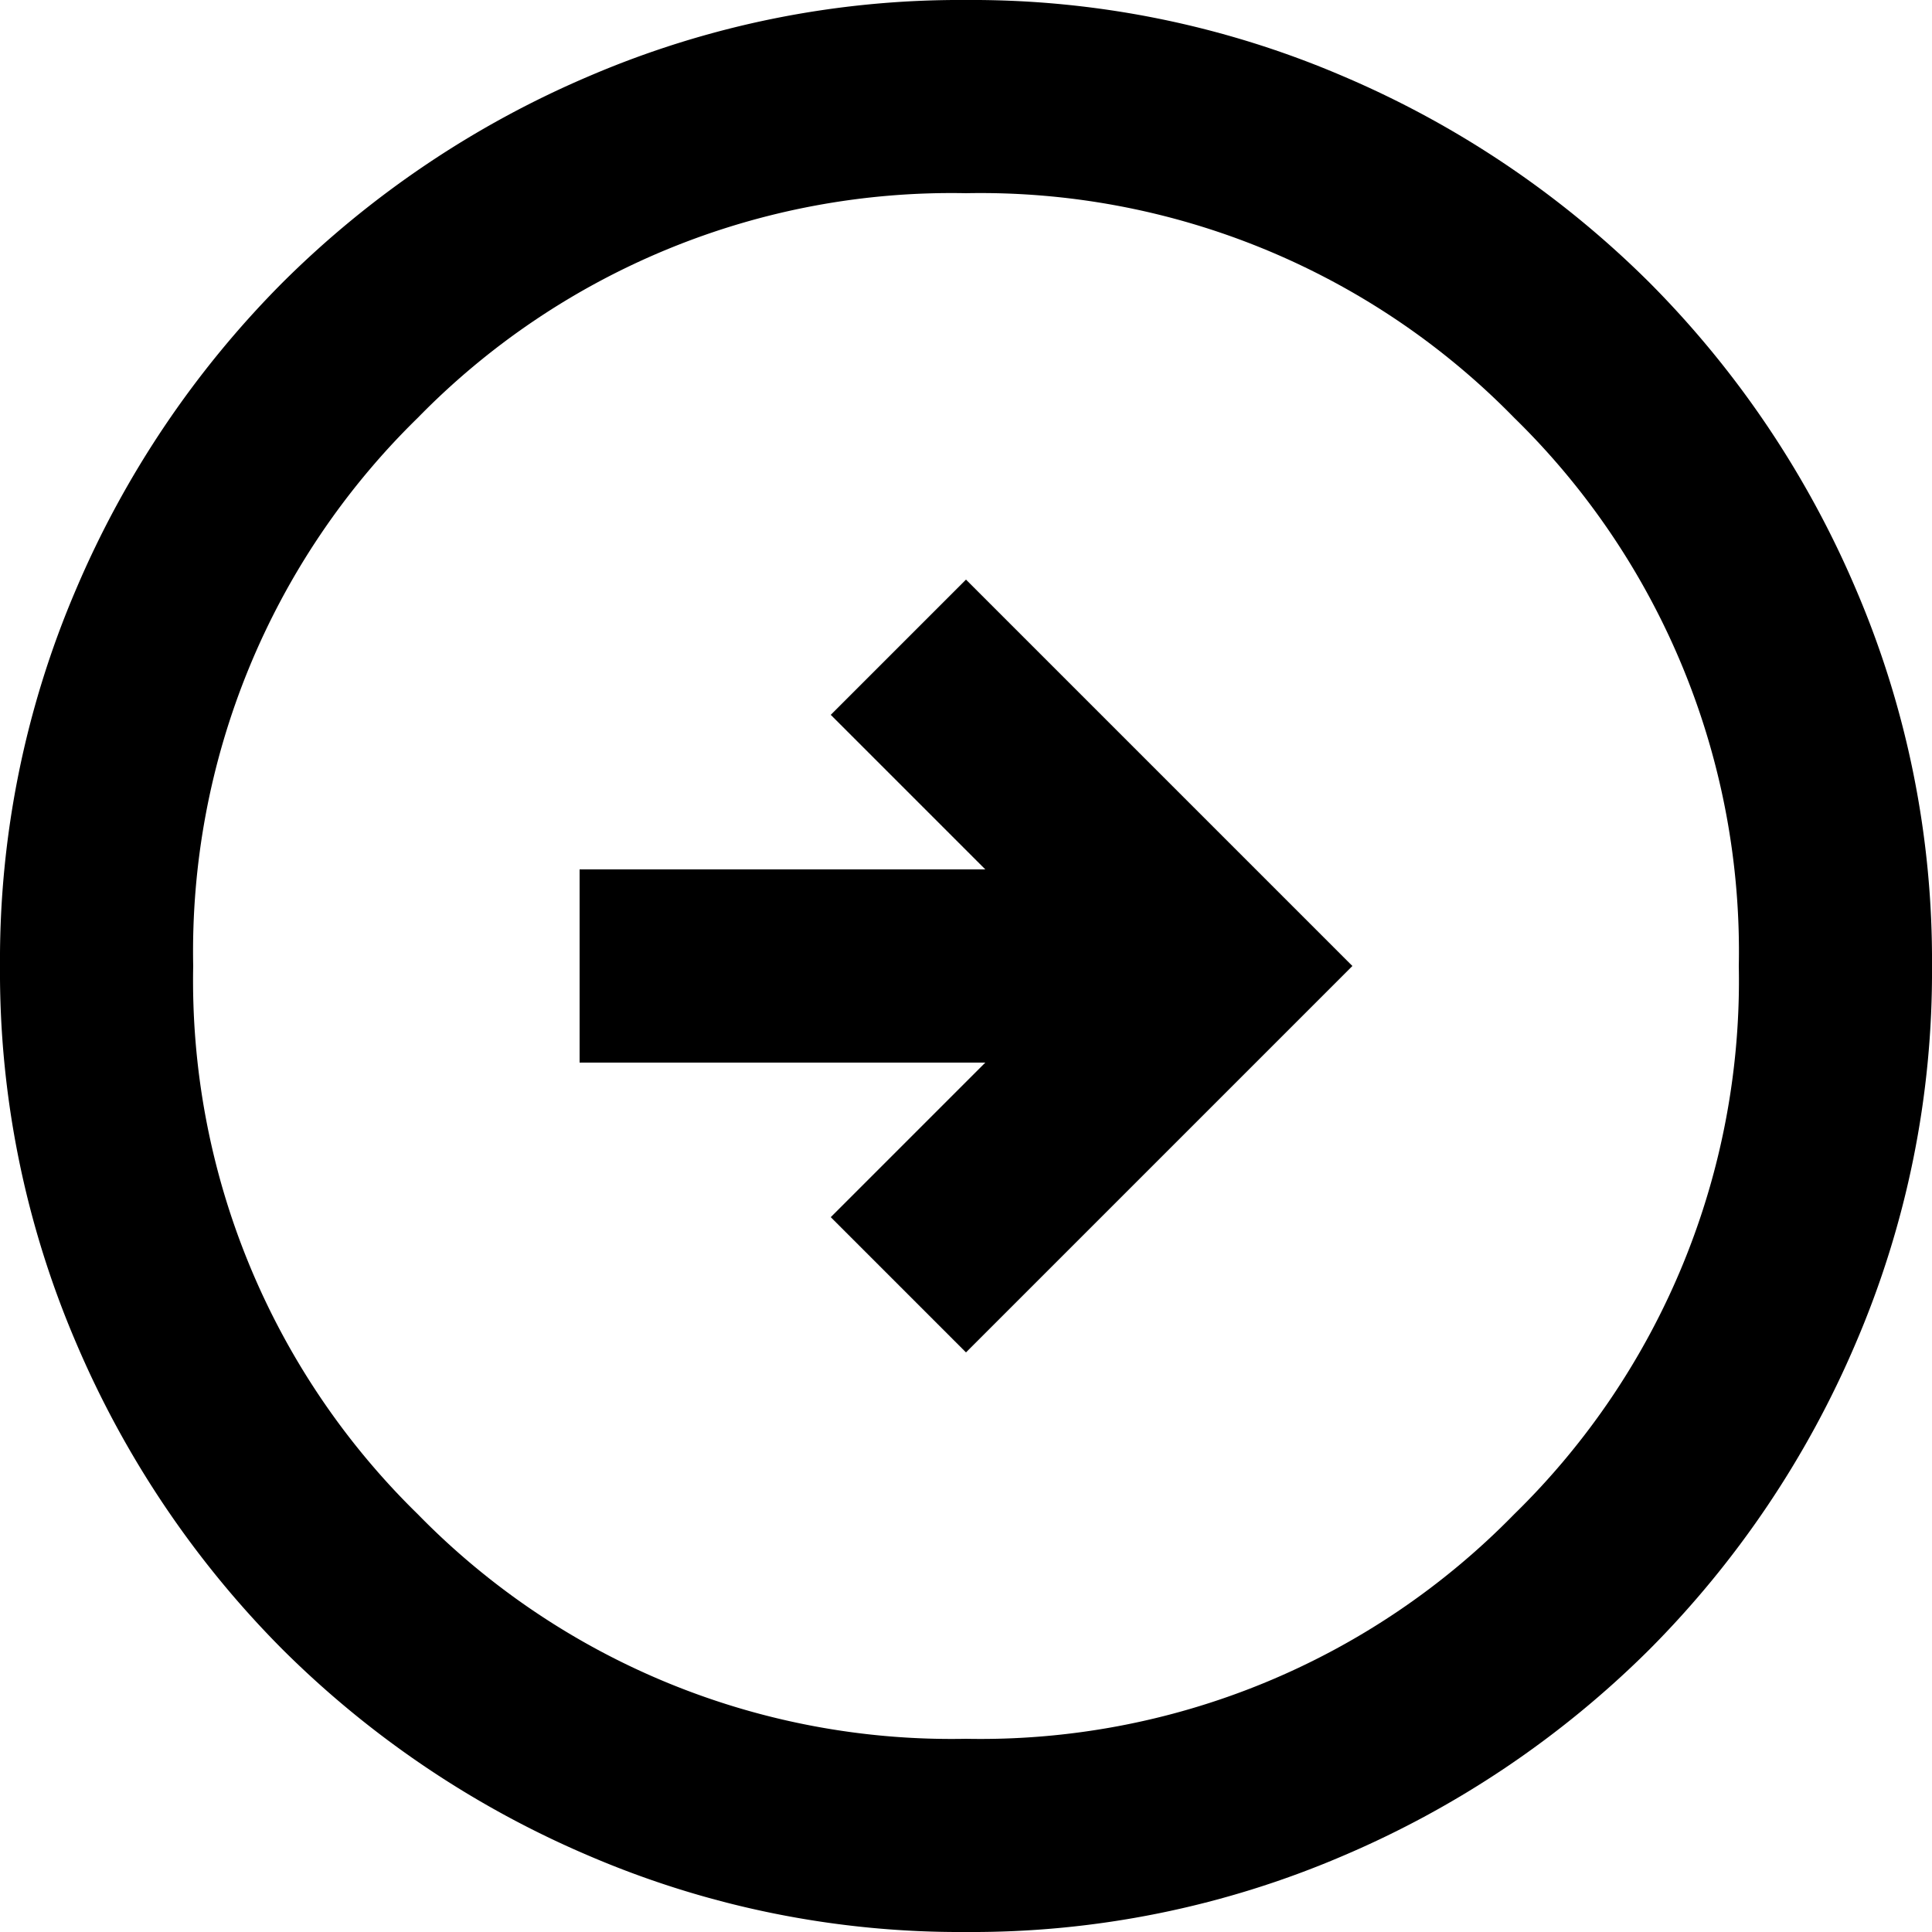 <svg xmlns="http://www.w3.org/2000/svg" width="16" height="16" viewBox="0 0 16 16">
  <path id="arrow_circle_right_FILL0_wght400_GRAD0_opsz24" d="M88-868.8l3.2-3.2L88-875.2l-1.12,1.12,1.28,1.28H84.8v1.6h3.36l-1.28,1.28Zm0,4.8a7.79,7.79,0,0,1-3.12-.63,8.079,8.079,0,0,1-2.54-1.71,8.078,8.078,0,0,1-1.71-2.54A7.79,7.79,0,0,1,80-872a7.79,7.79,0,0,1,.63-3.12,8.079,8.079,0,0,1,1.71-2.54,8.079,8.079,0,0,1,2.54-1.71A7.789,7.789,0,0,1,88-880a7.789,7.789,0,0,1,3.12.63,8.079,8.079,0,0,1,2.54,1.71,8.079,8.079,0,0,1,1.71,2.54A7.79,7.79,0,0,1,96-872a7.79,7.79,0,0,1-.63,3.12,8.079,8.079,0,0,1-1.71,2.54,8.079,8.079,0,0,1-2.54,1.71A7.79,7.79,0,0,1,88-864Zm0-1.6a6.177,6.177,0,0,0,4.54-1.86A6.177,6.177,0,0,0,94.4-872a6.177,6.177,0,0,0-1.86-4.54A6.177,6.177,0,0,0,88-878.4a6.177,6.177,0,0,0-4.54,1.86A6.177,6.177,0,0,0,81.6-872a6.177,6.177,0,0,0,1.86,4.54A6.177,6.177,0,0,0,88-865.6ZM88-872Z" transform="translate(-80 880)"/>
</svg>
